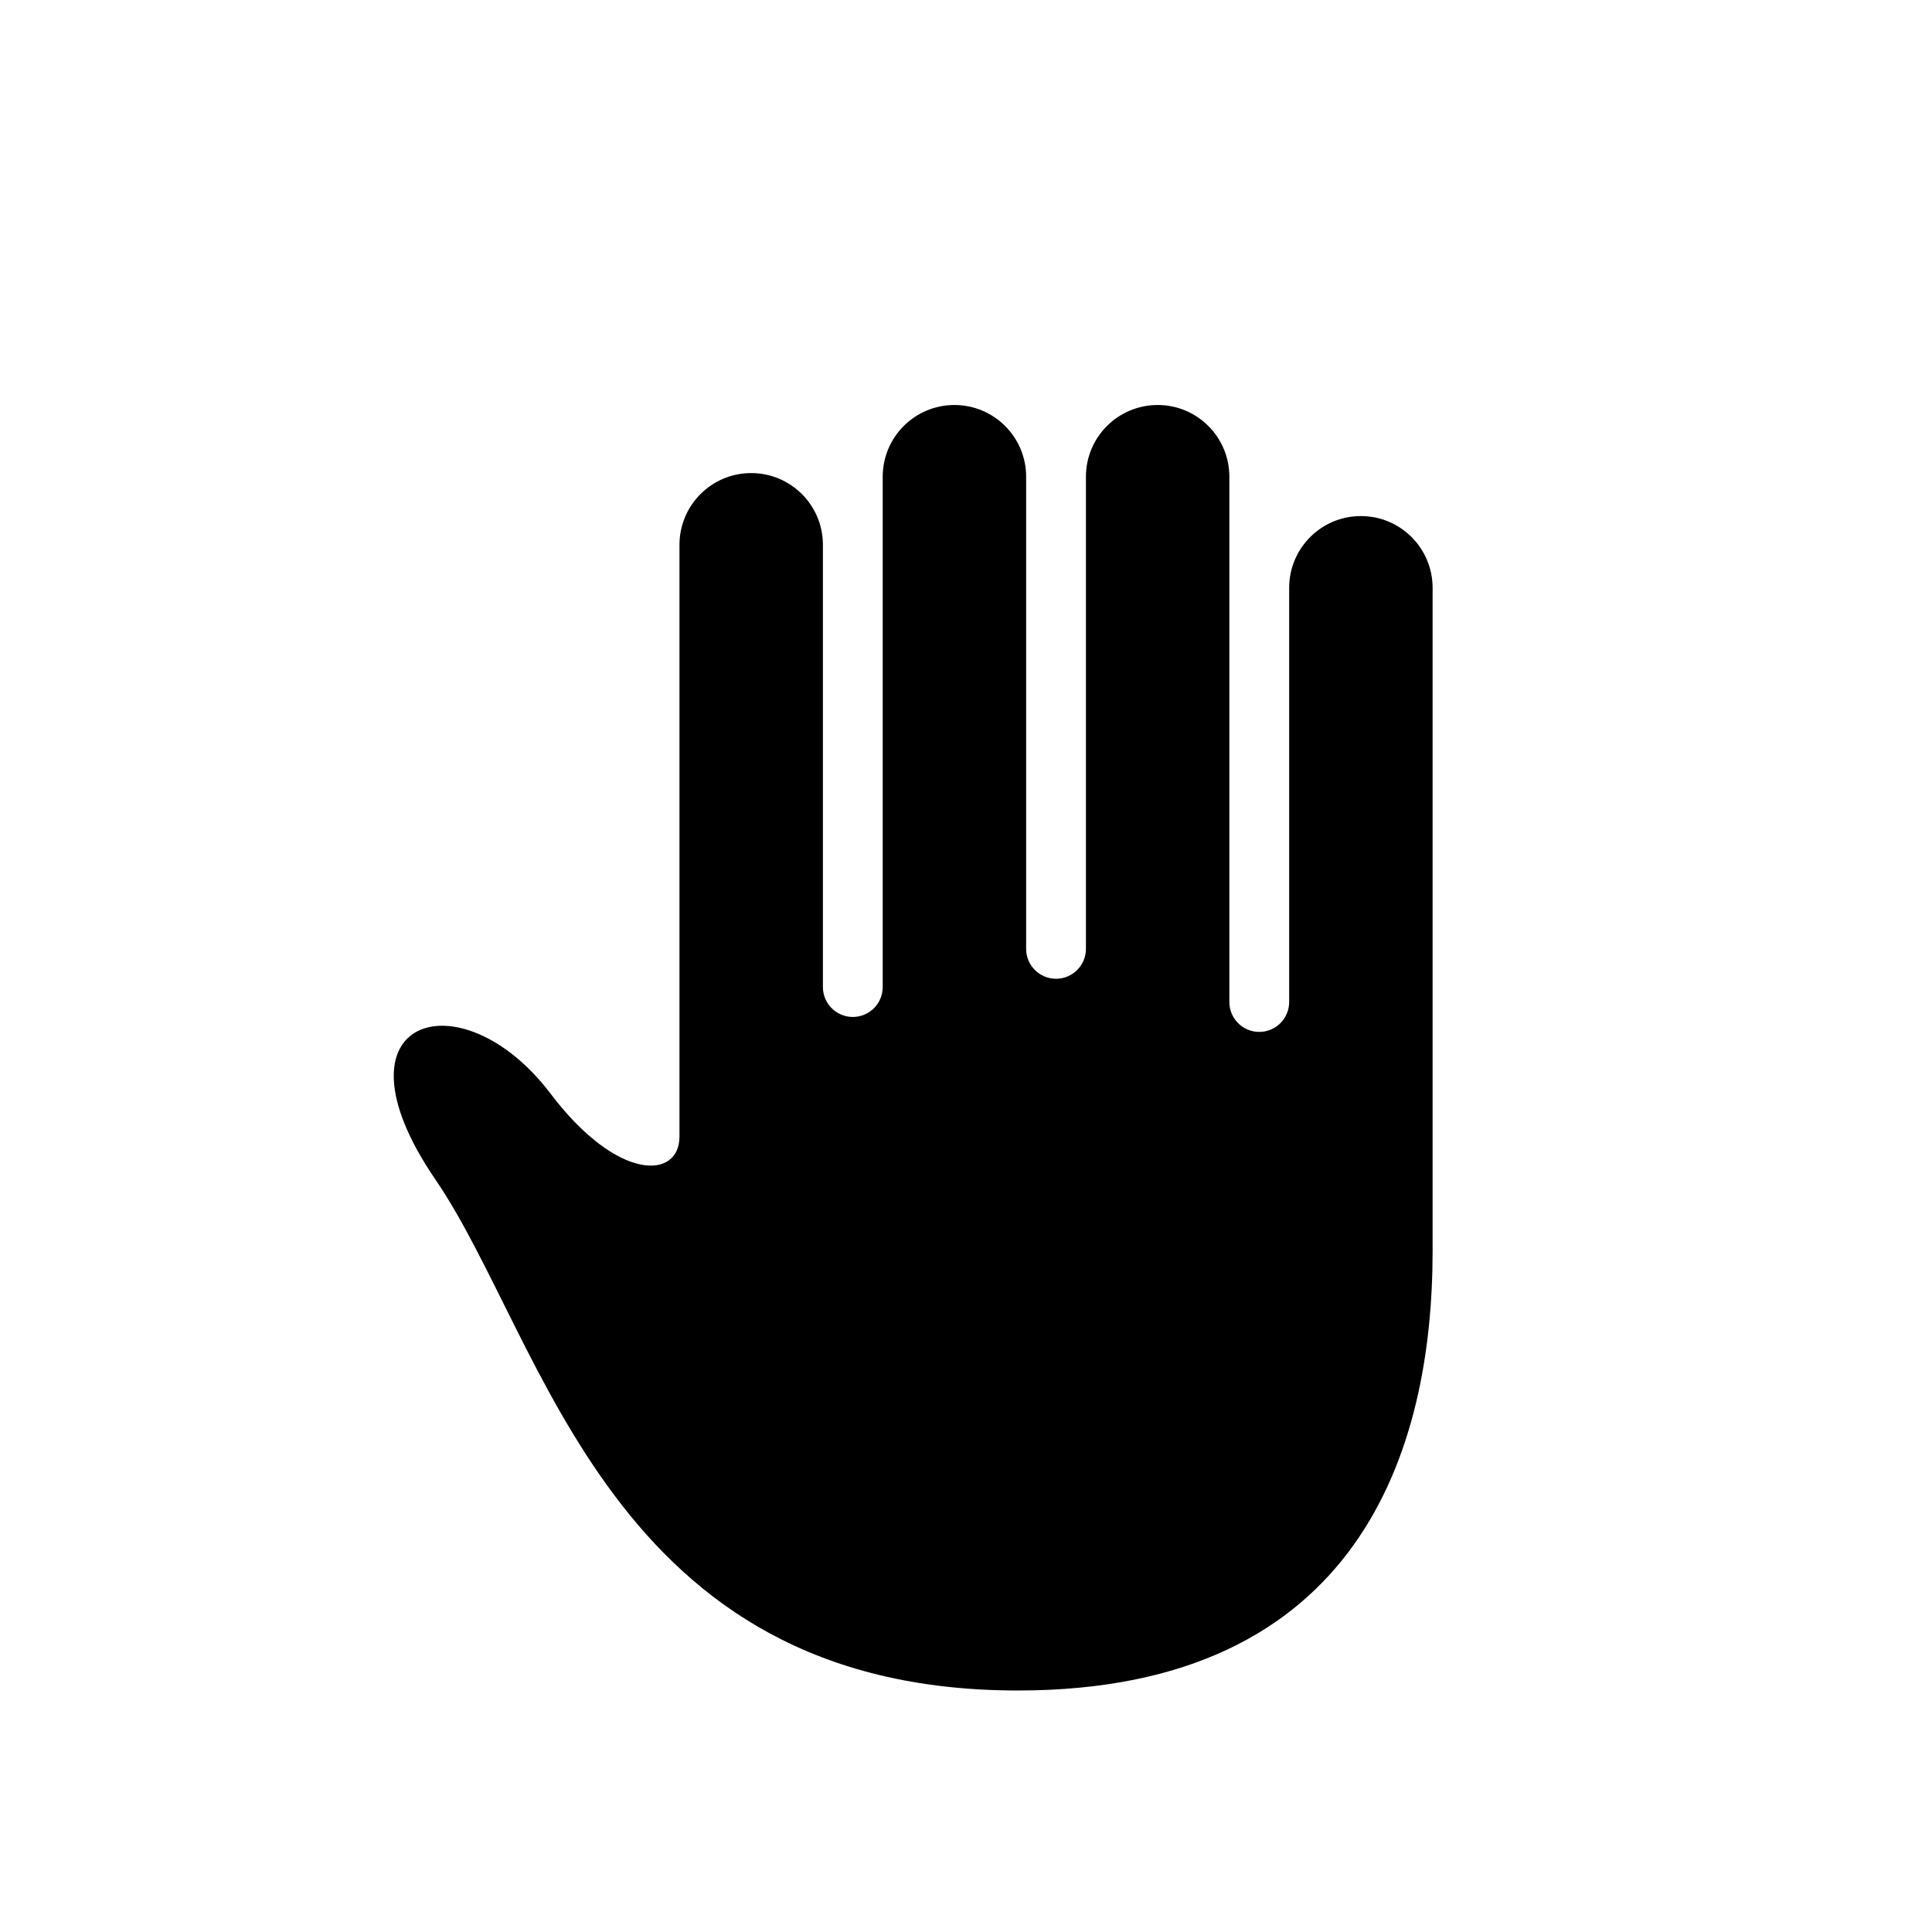 <?xml version="1.0" encoding="utf-8"?>
<!-- Generator: Adobe Illustrator 17.0.2, SVG Export Plug-In . SVG Version: 6.00 Build 0)  -->
<!DOCTYPE svg PUBLIC "-//W3C//DTD SVG 1.1//EN" "http://www.w3.org/Graphics/SVG/1.1/DTD/svg11.dtd">
<svg version="1.1" id="Layer_1" xmlns="http://www.w3.org/2000/svg" xmlns:xlink="http://www.w3.org/1999/xlink" x="0px" y="0px"
	 width="512px" height="512px" viewBox="0 0 512 512" enable-background="new 0 0 512 512" xml:space="preserve">
<path d="M379.654,331.588V155.773c0-10.497-8.509-19.006-19.006-19.006c-10.497,0-19.006,8.509-19.006,19.006v109.769
	c0,4.376-3.547,7.923-7.923,7.923c-4.376,0-7.923-3.547-7.923-7.923V126.335c0-10.497-8.509-19.006-19.006-19.006
	c-10.497,0-19.006,8.509-19.006,19.006V251.46c0,4.376-3.547,7.923-7.923,7.923c-4.376,0-7.923-3.547-7.923-7.923V126.335
	c0-10.497-8.509-19.006-19.006-19.006c-10.497,0-19.006,8.509-19.006,19.006V261.58c0,4.376-3.547,7.923-7.923,7.923
	s-7.923-3.547-7.923-7.923V144.378c0-10.497-8.509-19.006-19.006-19.006s-19.006,8.509-19.006,19.006c0,0,0,145.397,0,156.8
	s-16.357,12.164-34.211-11.404c-23.758-31.36-59.921-20.262-30.461,22.825C144.619,355.345,161.298,448,269.751,448
	C360.549,448,379.654,383.854,379.654,331.588z"/>
</svg>
